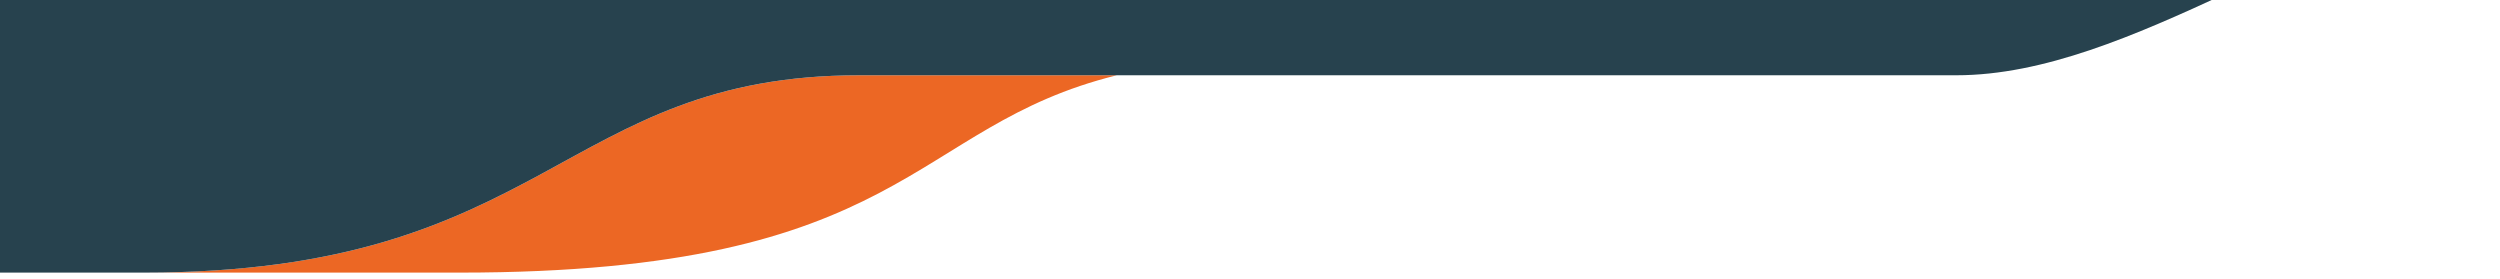 <svg width="377" height="42" viewBox="0 0 377 42" fill="none" xmlns="http://www.w3.org/2000/svg">
<path d="M21.7 41.11C28.24 41.11 40.42 41.11 69.31 41.11C137.13 41.11 137.02 19.1 168.42 11.35C153.82 11.35 140.39 11.35 129.64 11.35C84.6 11.35 82.66 41.11 21.7 41.11Z" fill="#EC6724"/>
<path d="M129.63 11.35C140.38 11.35 153.81 11.35 168.41 11.35C214.97 11.35 273.44 11.35 295.02 11.35C321.39 11.35 350.05 -12.59 376.96 -15.92H0V41.11C14.26 41.11 13.09 41.11 21.7 41.11C82.66 41.11 84.6 11.35 129.63 11.35Z" fill="#27424E"/>
</svg>
